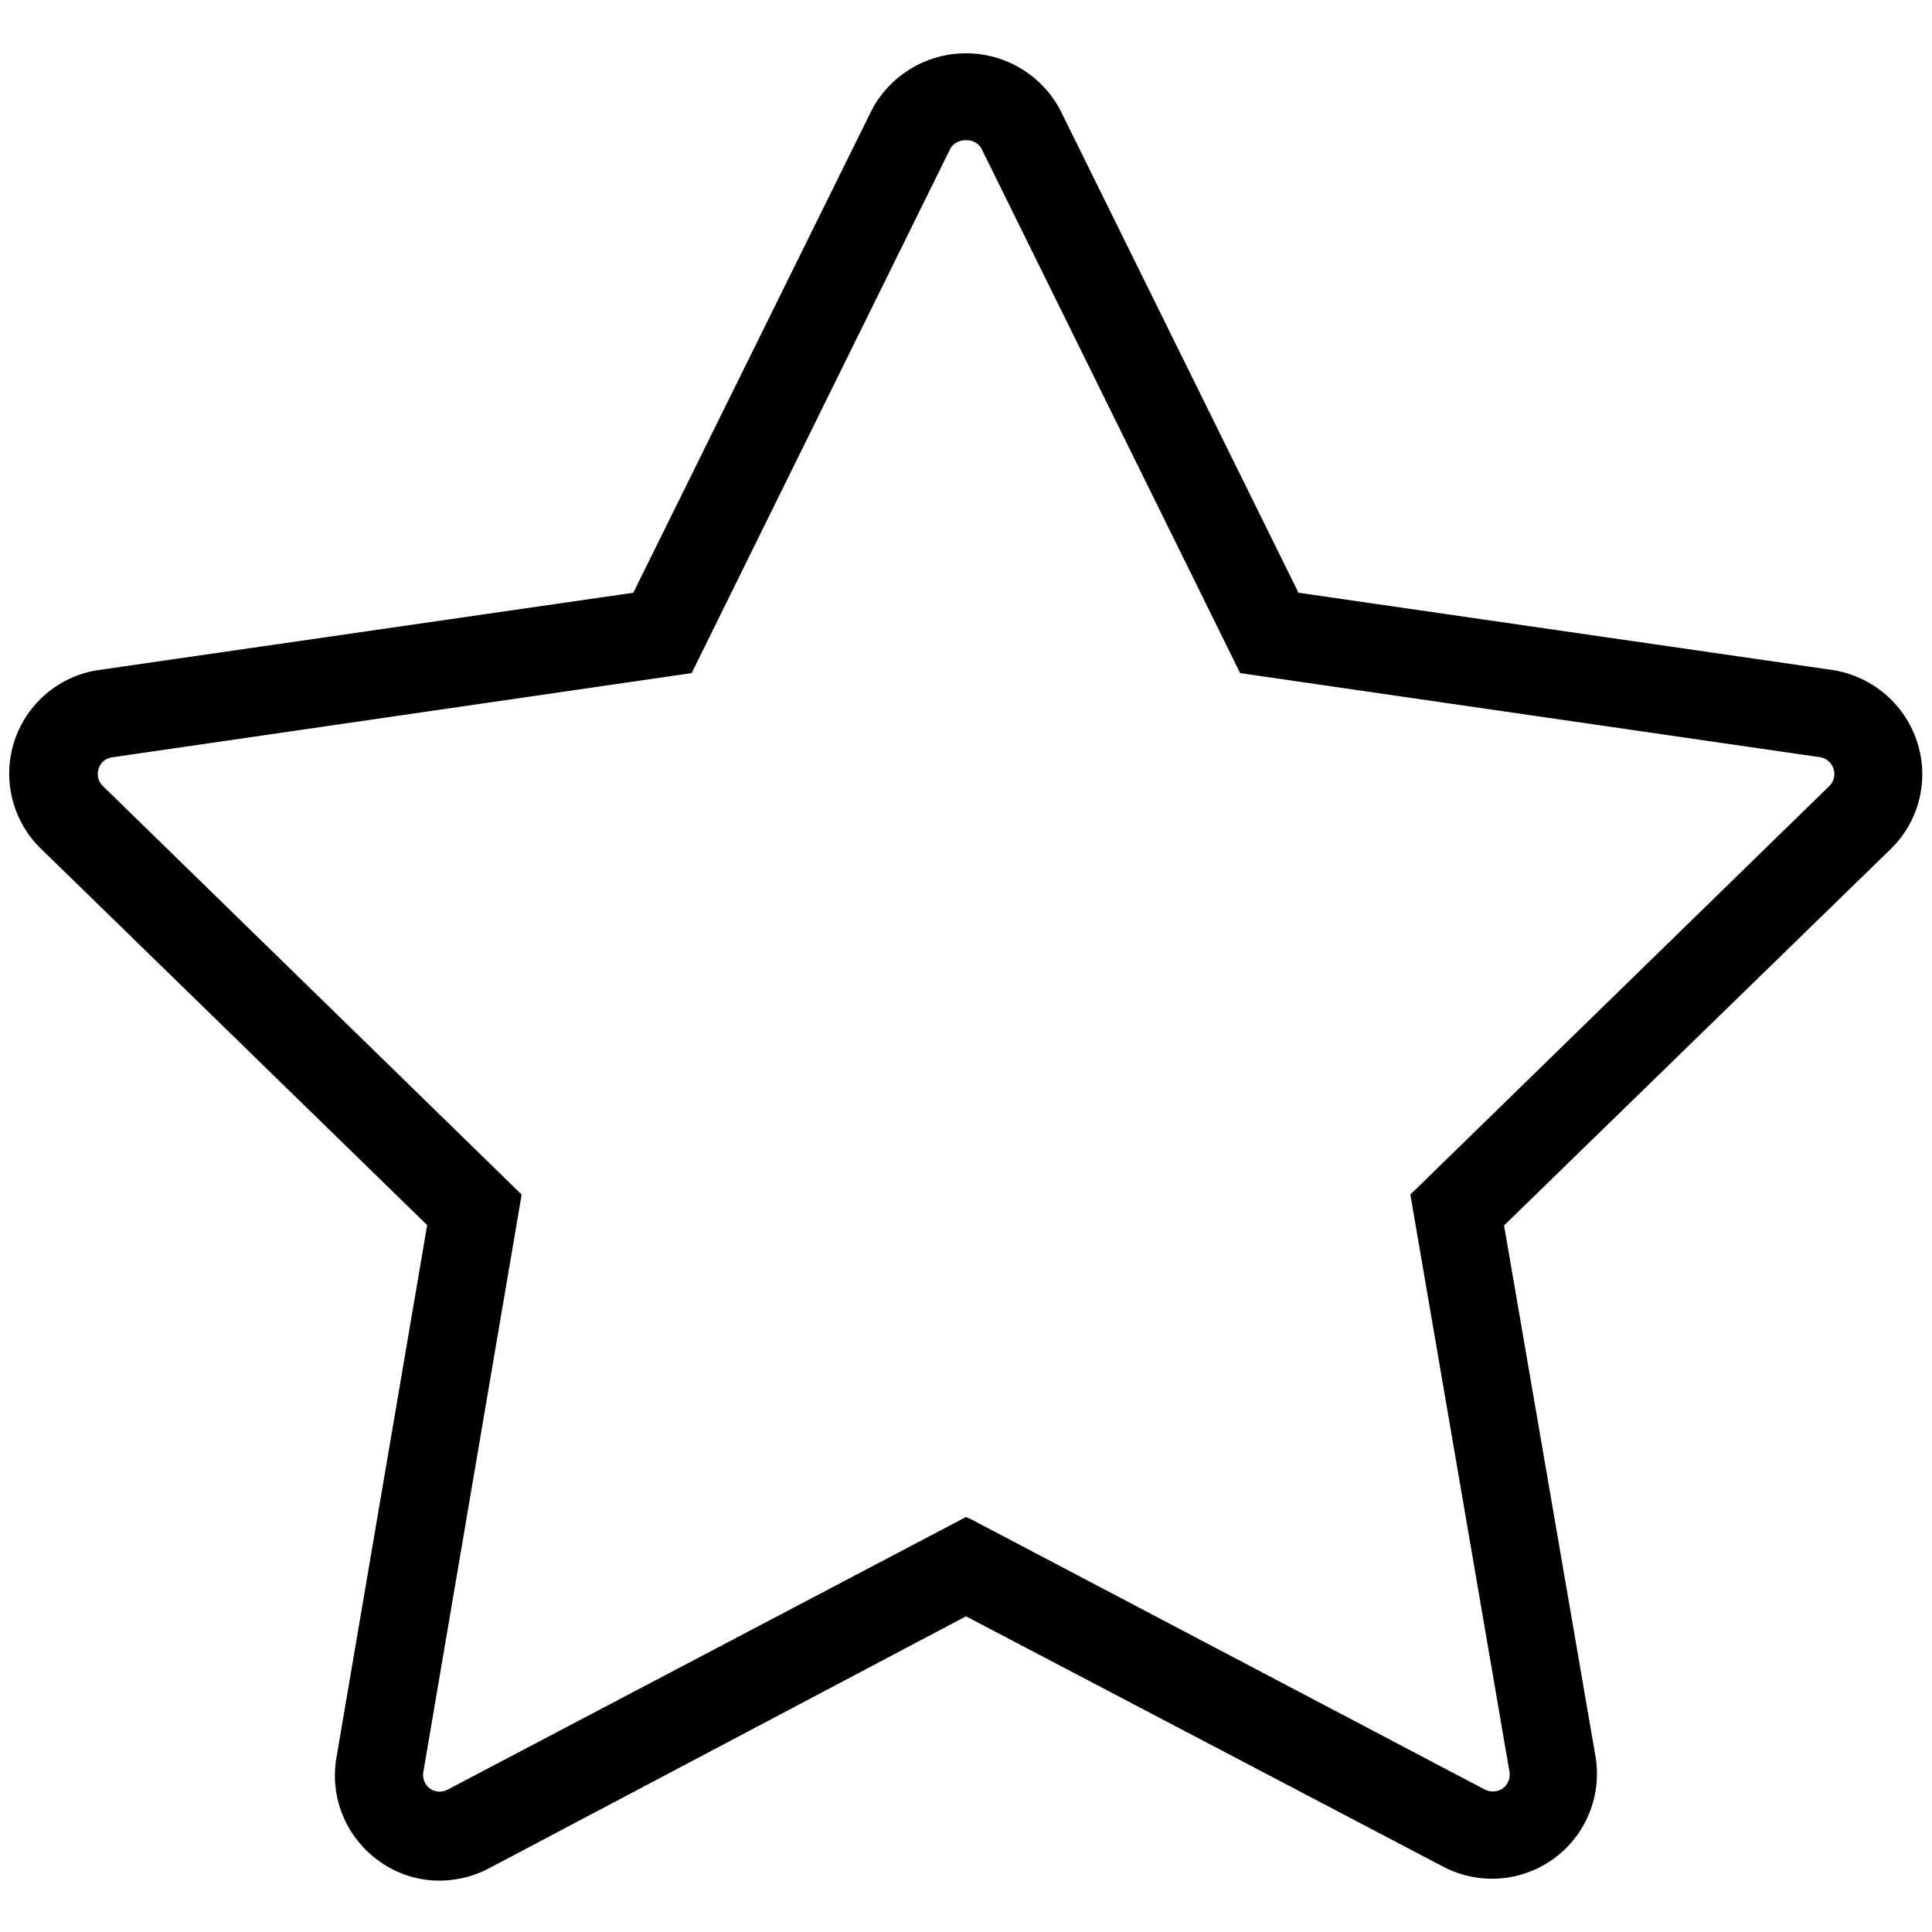 <svg id="Camada_1" data-name="Camada 1" xmlns="http://www.w3.org/2000/svg" viewBox="0 0 100 100"><title>favoritos_linha</title><path d="M99.22,38.37a5.48,5.48,0,0,0-4.37-3.69l-27.64-4-12.34-25a5.52,5.52,0,0,0-9.74,0l-12.35,25-27.67,4a5.42,5.42,0,0,0-3,9.24l20,19.49L17.41,91a5.43,5.43,0,0,0,2.16,5.29,5.31,5.31,0,0,0,3.19,1.05,5.55,5.55,0,0,0,2.52-.62L50,83.66l24.78,13a5.43,5.43,0,0,0,7.8-5.76L77.85,63.43,97.9,43.91A5.4,5.4,0,0,0,99.22,38.37ZM21.91,91.73,27,61.83,5.32,40.68a.85.85,0,0,1-.21-.9.83.83,0,0,1,.69-.58l30-4.36L49.21,7.65A.91.91,0,0,1,50,7.26a.88.88,0,0,1,.78.39L64.19,34.84l30,4.35a.88.88,0,0,1,.5,1.49L73,61.83l5.13,29.88a.88.88,0,0,1-.35.86.93.93,0,0,1-.9.07l-26.61-14L50,78.52,23.17,92.63a.87.87,0,0,1-.92-.06A.87.87,0,0,1,21.91,91.73Z"/></svg>